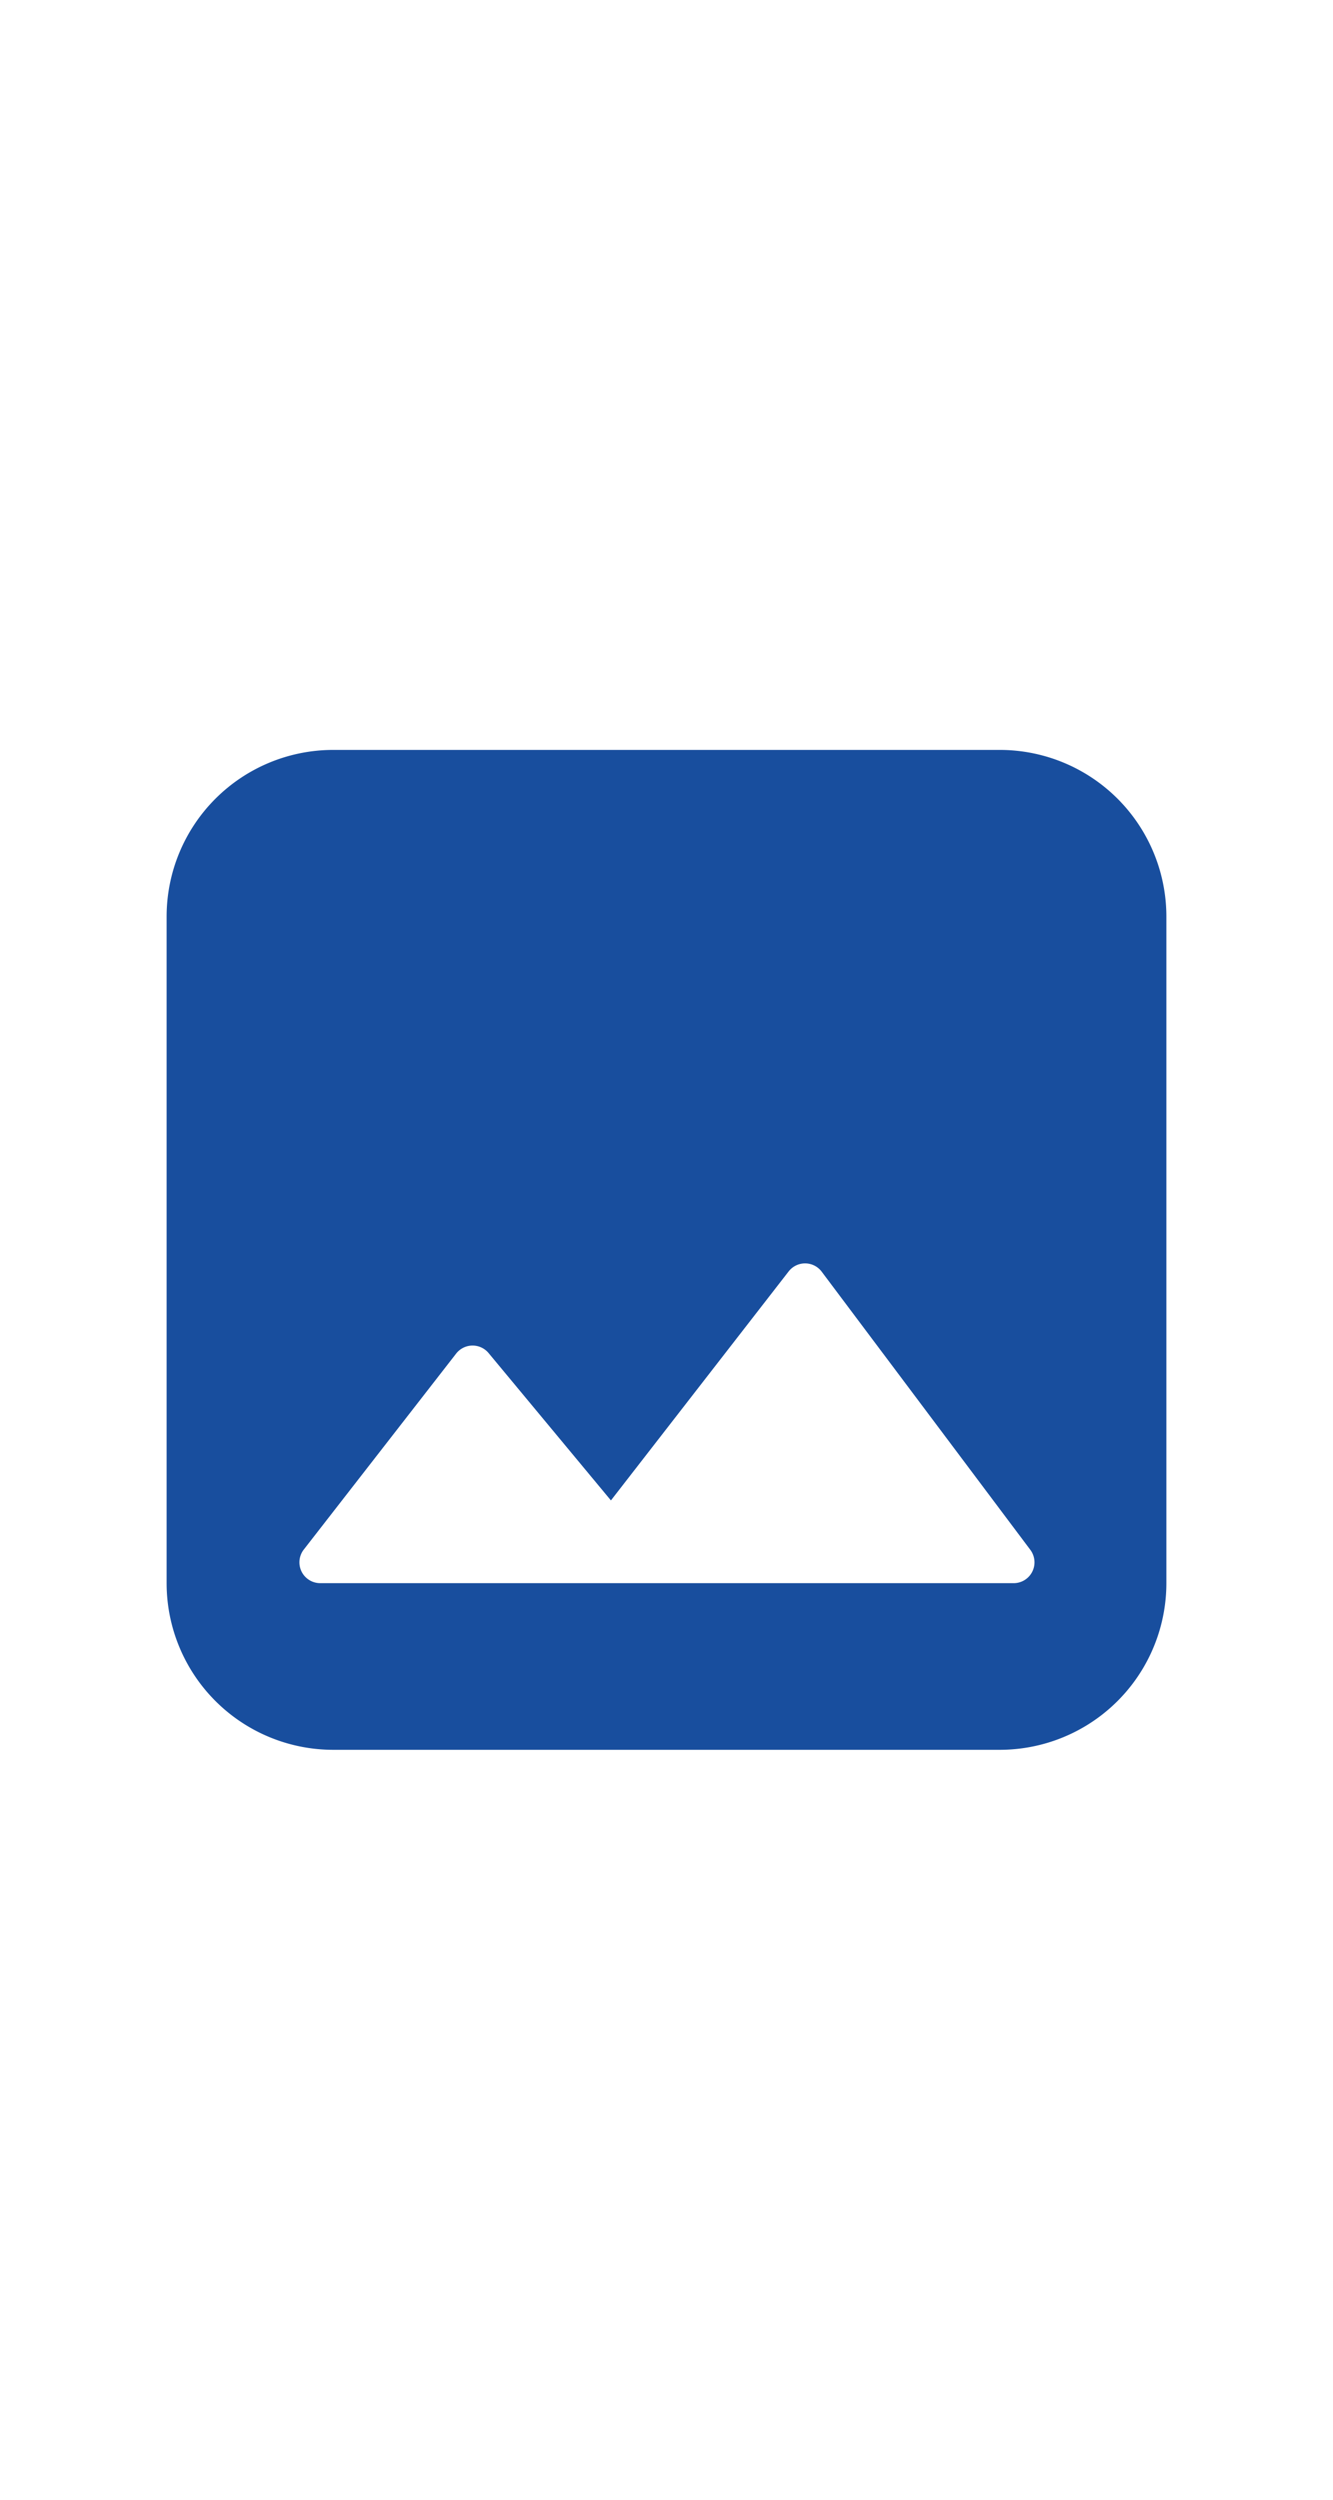 <svg width="16" height="30" viewBox="0 0 16 30" fill="none" xmlns="http://www.w3.org/2000/svg">
    <path d="M12 9a2 2 0 0 1 2 2v8a2 2 0 0 1-2 2H4a2 2 0 0 1-2-2v-8a2 2 0 0 1 2-2h8zm-2.183 6.215a.25.25 0 0 0-.351.044l-2.133 2.748-1.468-1.768a.25.25 0 0 0-.39.006l-1.828 2.351a.25.25 0 0 0 .197.404h8.323a.25.25 0 0 0 .2-.4l-2.504-3.338a.252.252 0 0 0-.046-.047z" fill="#184E9E"/>
</svg>
